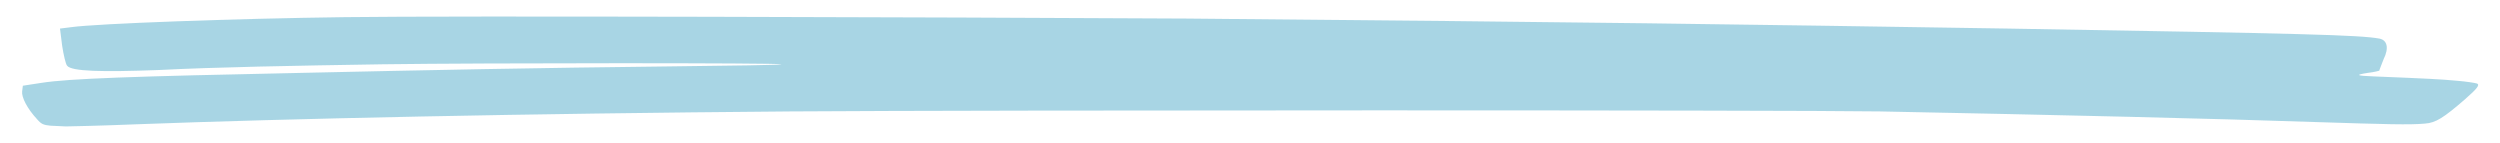 <?xml version="1.0" encoding="utf-8"?>
<!-- Generator: Adobe Illustrator 24.3.0, SVG Export Plug-In . SVG Version: 6.00 Build 0)  -->
<svg version="1.1" id="Layer_1" xmlns="http://www.w3.org/2000/svg" xmlns:xlink="http://www.w3.org/1999/xlink" x="0px" y="0px"
	 viewBox="0 0 350 20" style="enable-background:new 0 0 350 20;" width="350px" height="20px" xml:space="preserve">
<style type="text/css">
	.st0{opacity:0.82;fill-rule:evenodd;clip-rule:evenodd;fill:#95CBDE;}
</style>
<path class="st0" d="M48.3,2.4C32.8,2.6,13.6,3.3,10,3.8L8.4,4l0.3,2.4c0.2,1.3,0.5,2.6,0.7,2.8c0.6,0.8,4.8,0.9,12.9,0.6
	c7.8-0.4,18.6-0.6,31.3-0.8c14.5-0.2,55.5-0.2,55.8,0c0.1,0.1-7.1,0.2-16,0.3c-18,0.2-33.2,0.5-51.1,0.9C18.1,10.7,9.7,11,5.8,11.6
	L3.2,12l-0.1,0.8c-0.1,0.8,0.7,2.4,2.1,3.9c0.6,0.7,0.9,0.8,1.9,0.9c0.6,0,1.6,0.1,2.1,0.1c0.5,0,5-0.1,9.9-0.3
	c21.5-0.8,54-1.5,91.5-1.8c28.5-0.2,139.6-0.2,152.6,0c25.4,0.5,46.8,1,61.4,1.5c9.3,0.3,12.9,0.4,14.9,0.2c1.5-0.1,2.6-0.8,5.6-3.4
	c1.7-1.5,2.1-2,1.7-2.2c-0.3-0.1-1.6-0.3-2.9-0.4c-2.1-0.2-4-0.3-11.5-0.6c-2.5-0.1-2.8-0.2-0.9-0.5c0.9-0.1,1.6-0.3,1.6-0.3
	c0-0.1,0.3-0.8,0.6-1.6c0.8-1.6,0.5-2.7-0.6-2.9C330.3,4.9,323,4.7,281.1,4c-38.6-0.6-57.8-0.9-114.9-1.4
	C129.6,2.4,63.4,2.2,48.3,2.4z"/>
</svg>
